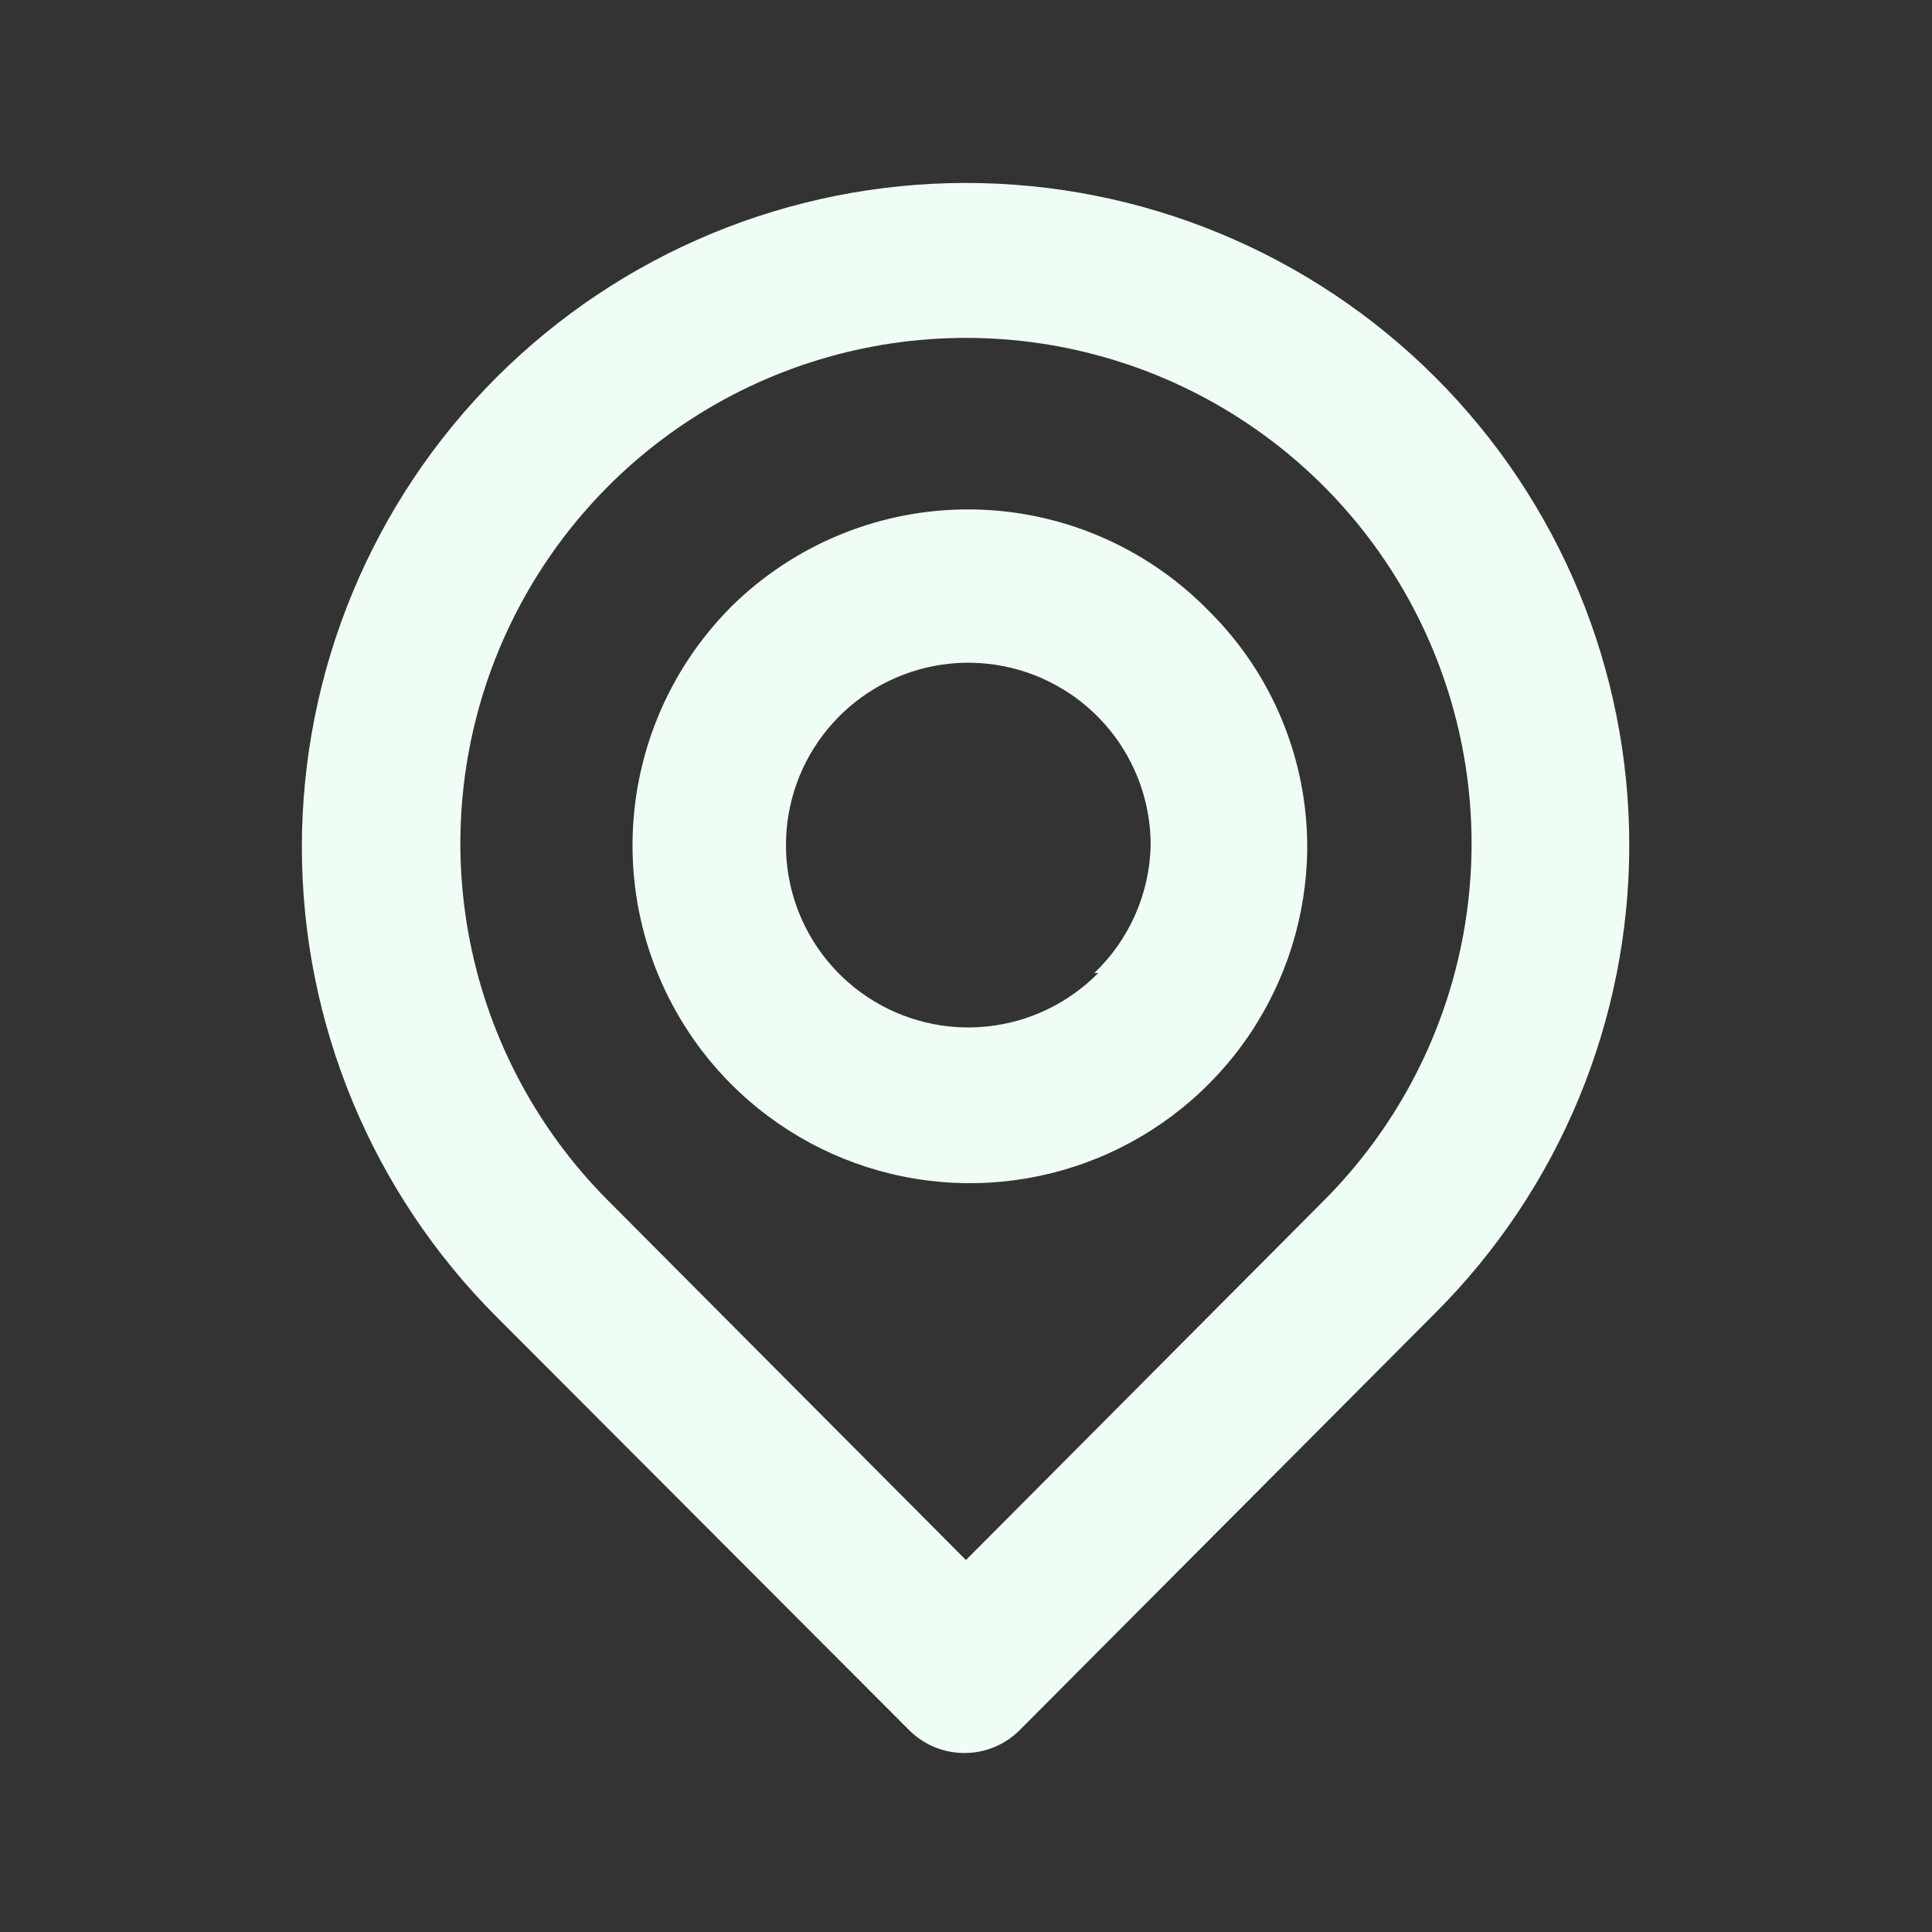 <svg xmlns="http://www.w3.org/2000/svg" width="36" height="36" viewBox="0 0 36 36" fill="none">
    <rect x="0" y="0" width="36" height="36" fill="#333333" stroke="none"/>
    <path
        d="M26.749 7.034C24.429 4.713 21.281 3.409 17.999 3.409C14.717 3.409 11.57 4.713 9.249 7.034C6.929 9.354 5.625 12.502 5.625 15.784C5.625 19.065 6.929 22.213 9.249 24.534L16.935 32.233C17.07 32.37 17.232 32.479 17.409 32.553C17.587 32.627 17.778 32.665 17.97 32.665C18.163 32.665 18.353 32.627 18.531 32.553C18.709 32.479 18.87 32.37 19.006 32.233L26.749 24.461C29.06 22.15 30.359 19.015 30.359 15.747C30.359 12.479 29.06 9.345 26.749 7.034ZM24.664 22.375L17.999 29.069L11.335 22.375C10.018 21.057 9.122 19.379 8.759 17.552C8.396 15.724 8.583 13.831 9.296 12.11C10.01 10.389 11.217 8.918 12.766 7.883C14.315 6.848 16.137 6.296 17.999 6.296C19.862 6.296 21.683 6.848 23.232 7.883C24.782 8.918 25.989 10.389 26.702 12.11C27.416 13.831 27.603 15.724 27.24 17.552C26.877 19.379 25.981 21.057 24.664 22.375ZM13.624 11.306C12.447 12.487 11.786 14.087 11.786 15.754C11.786 17.422 12.447 19.021 13.624 20.202C14.499 21.078 15.613 21.677 16.826 21.922C18.04 22.168 19.299 22.049 20.445 21.582C21.591 21.115 22.574 20.319 23.27 19.296C23.966 18.272 24.345 17.065 24.358 15.827C24.364 15.001 24.205 14.181 23.889 13.417C23.574 12.653 23.108 11.96 22.52 11.379C21.942 10.788 21.253 10.317 20.492 9.993C19.732 9.669 18.914 9.499 18.087 9.492C17.261 9.486 16.441 9.642 15.675 9.954C14.909 10.265 14.212 10.725 13.624 11.306ZM20.464 18.131C19.911 18.692 19.181 19.044 18.398 19.126C17.614 19.209 16.827 19.016 16.17 18.582C15.513 18.148 15.027 17.499 14.795 16.746C14.564 15.993 14.601 15.184 14.9 14.455C15.2 13.727 15.743 13.125 16.437 12.753C17.131 12.38 17.933 12.261 18.705 12.414C19.478 12.568 20.173 12.985 20.672 13.594C21.171 14.203 21.443 14.967 21.441 15.754C21.42 16.655 21.042 17.509 20.391 18.131H20.464Z"
        fill="#F0FDF4" />
</svg>